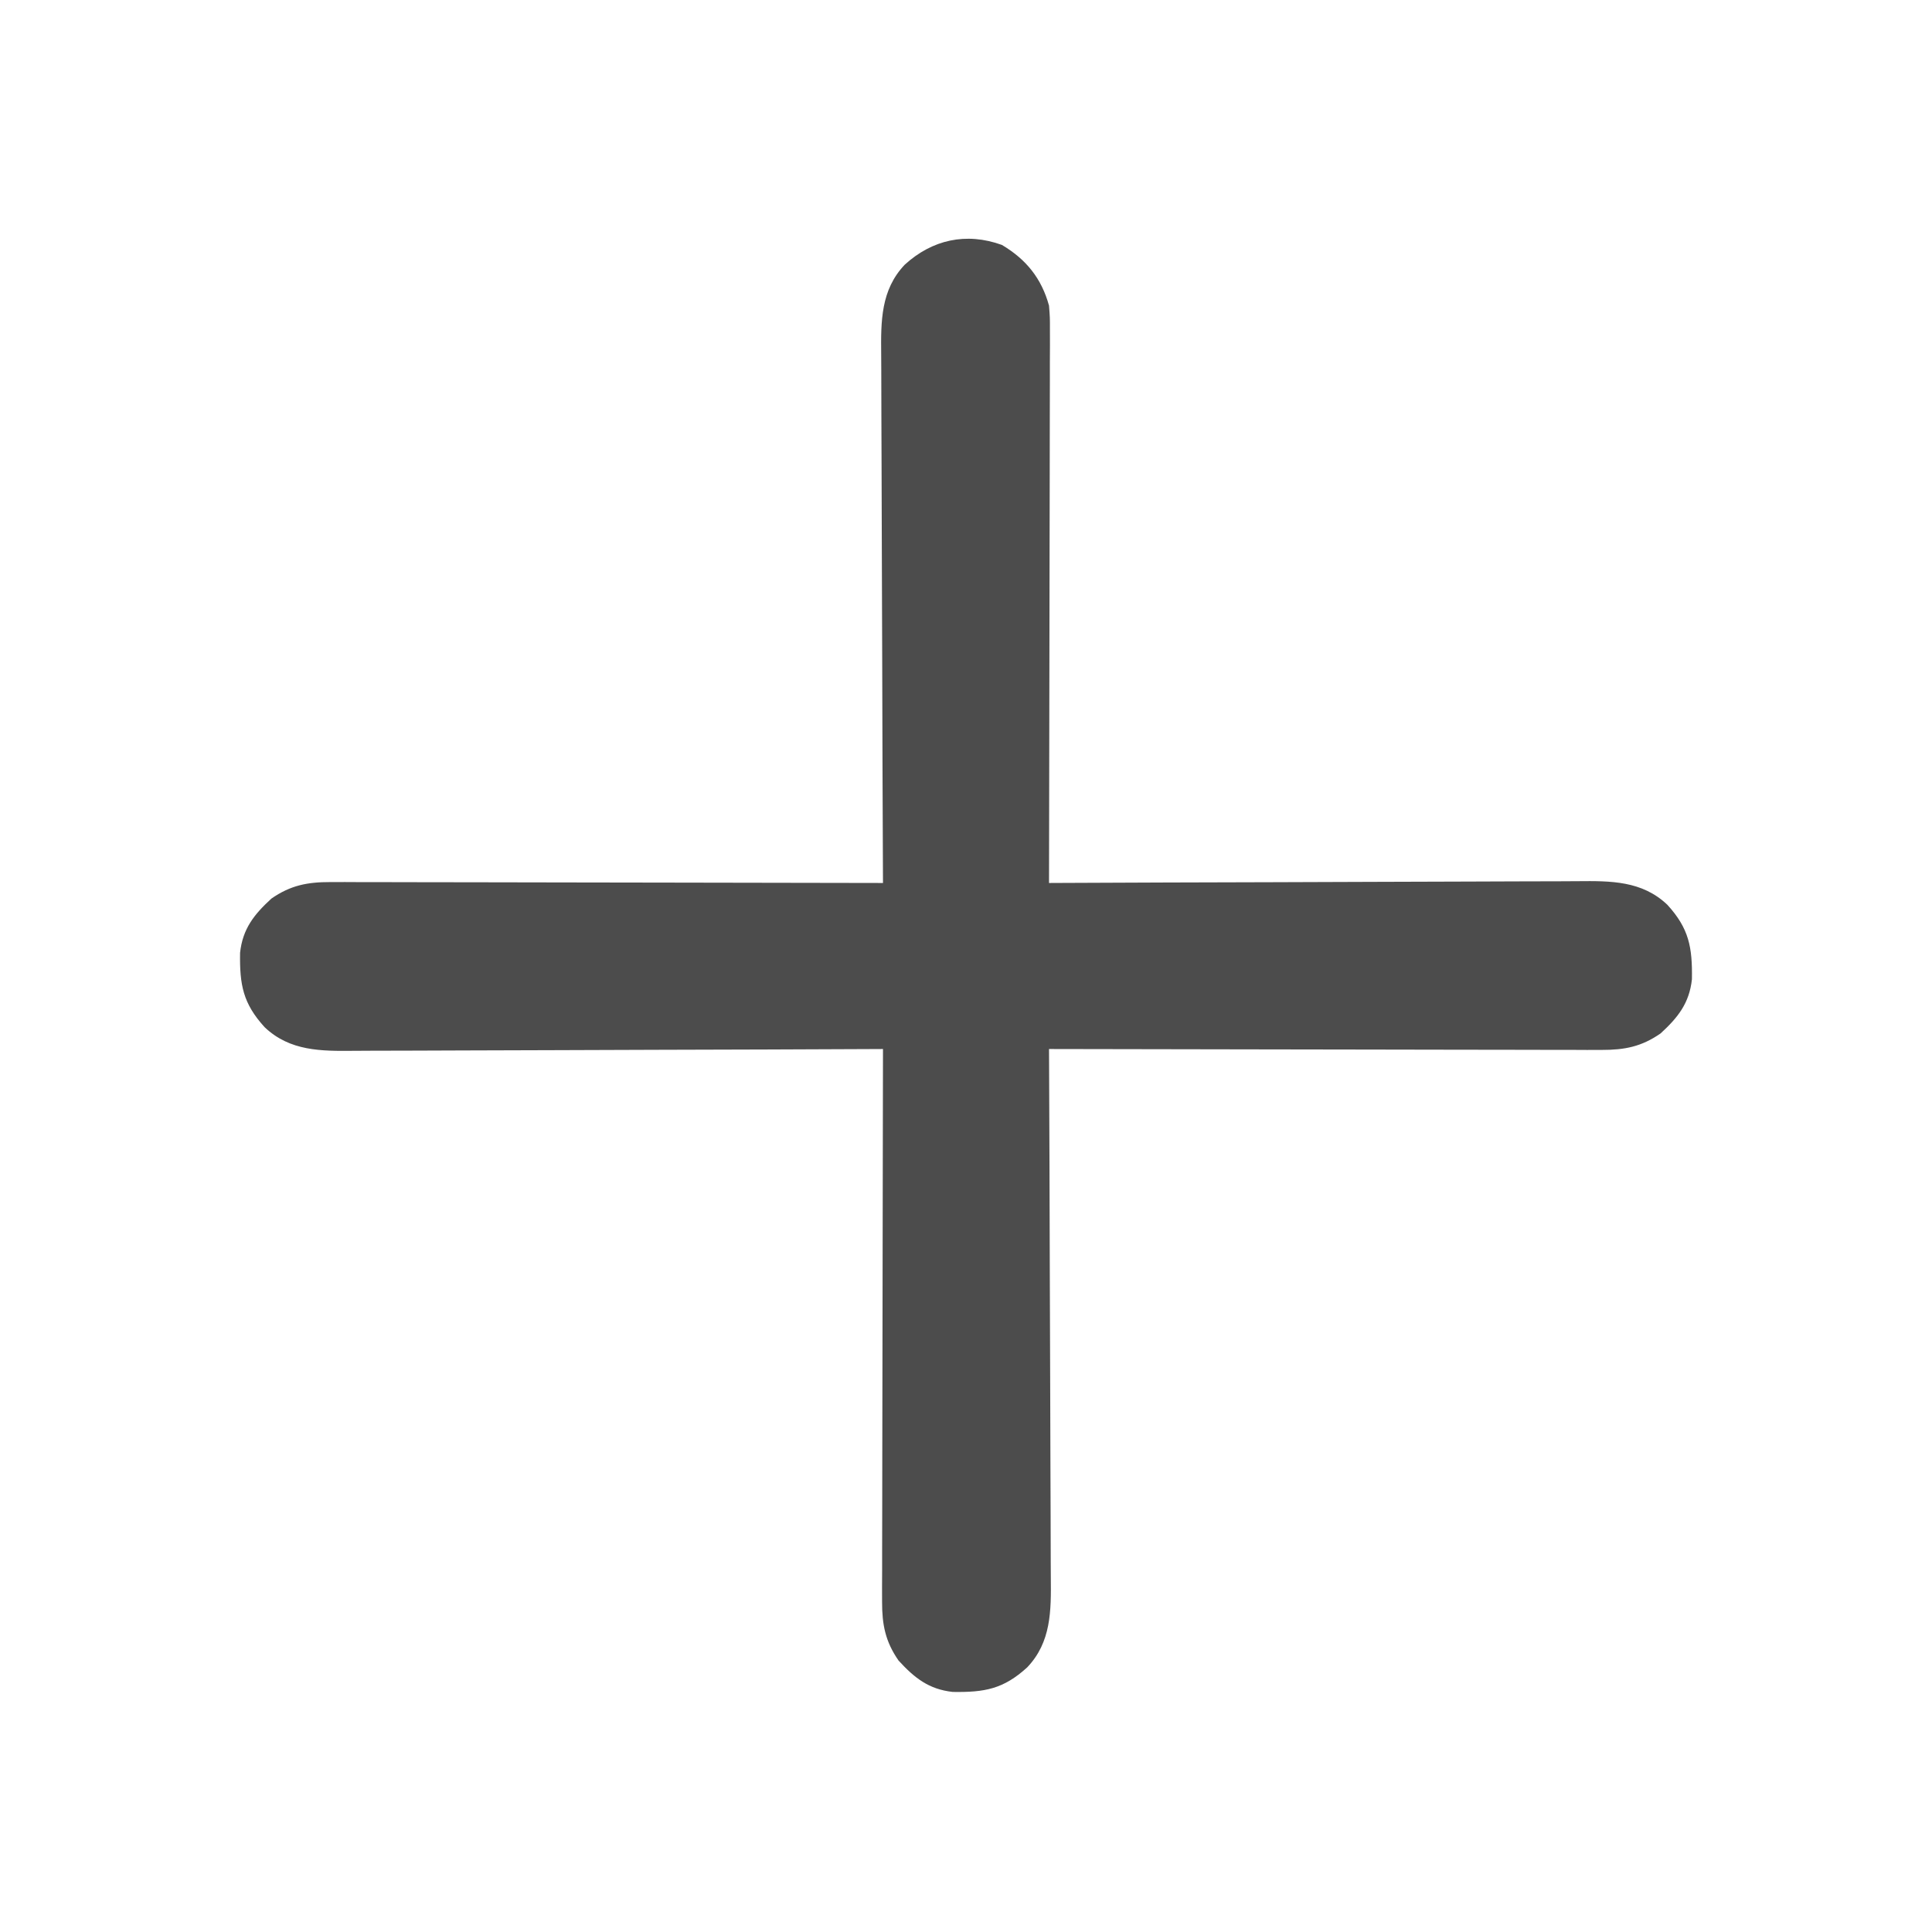 <?xml version="1.0" encoding="UTF-8"?>
<svg version="1.1" xmlns="http://www.w3.org/2000/svg" width="512" height="512">
<path d="M0 0 C6.418 3.817 10.496 8.853 12.48 16.09 C12.727 19.218 12.727 19.218 12.721 22.62 C12.725 24.563 12.725 24.563 12.729 26.546 C12.722 27.969 12.715 29.393 12.708 30.816 C12.707 32.324 12.707 33.832 12.708 35.341 C12.709 39.425 12.697 43.509 12.683 47.593 C12.671 51.865 12.67 56.138 12.667 60.41 C12.661 68.495 12.645 76.58 12.625 84.665 C12.602 93.872 12.591 103.079 12.581 112.286 C12.56 131.22 12.525 150.155 12.48 169.09 C13.261 169.086 14.041 169.082 14.845 169.079 C33.85 168.99 52.855 168.924 71.86 168.883 C81.051 168.862 90.242 168.834 99.433 168.788 C107.446 168.748 115.459 168.722 123.472 168.713 C127.713 168.708 131.953 168.696 136.194 168.667 C140.19 168.64 144.187 168.631 148.183 168.637 C149.645 168.636 151.107 168.628 152.569 168.613 C161.361 168.525 169.651 168.492 176.349 174.869 C182.086 181.161 182.992 186.105 182.859 194.602 C182.169 200.955 179.141 204.755 174.543 208.965 C169.491 212.47 165.036 213.34 158.95 213.33 C157.655 213.333 156.359 213.336 155.024 213.339 C153.601 213.332 152.178 213.324 150.754 213.317 C149.246 213.316 147.738 213.317 146.23 213.318 C142.145 213.318 138.061 213.307 133.977 213.293 C129.705 213.28 125.433 213.279 121.161 213.277 C113.075 213.27 104.99 213.254 96.905 213.234 C87.698 213.212 78.491 213.201 69.285 213.19 C50.35 213.17 31.415 213.134 12.48 213.09 C12.486 214.26 12.486 214.26 12.492 215.454 C12.58 234.459 12.646 253.464 12.688 272.47 C12.708 281.661 12.736 290.851 12.782 300.042 C12.822 308.055 12.848 316.068 12.857 324.081 C12.862 328.322 12.874 332.562 12.903 336.803 C12.931 340.8 12.939 344.796 12.933 348.792 C12.934 350.255 12.942 351.717 12.957 353.179 C13.045 361.971 13.079 370.261 6.701 376.959 C0.409 382.695 -4.535 383.601 -13.031 383.469 C-19.385 382.779 -23.185 379.75 -27.395 375.152 C-30.9 370.101 -31.77 365.646 -31.76 359.56 C-31.764 357.616 -31.764 357.616 -31.768 355.634 C-31.761 354.21 -31.754 352.787 -31.747 351.364 C-31.746 349.856 -31.746 348.347 -31.747 346.839 C-31.748 342.755 -31.736 338.671 -31.722 334.586 C-31.71 330.314 -31.709 326.042 -31.706 321.77 C-31.7 313.685 -31.684 305.599 -31.664 297.514 C-31.641 288.307 -31.63 279.101 -31.62 269.894 C-31.599 250.959 -31.564 232.025 -31.52 213.09 C-32.69 213.095 -32.69 213.095 -33.884 213.101 C-52.889 213.189 -71.894 213.256 -90.899 213.297 C-100.09 213.318 -109.281 213.346 -118.472 213.392 C-126.485 213.432 -134.498 213.457 -142.511 213.466 C-146.752 213.471 -150.992 213.484 -155.233 213.513 C-159.229 213.54 -163.226 213.548 -167.222 213.542 C-168.684 213.543 -170.146 213.551 -171.608 213.567 C-180.4 213.655 -188.69 213.688 -195.388 207.31 C-201.125 201.019 -202.031 196.075 -201.898 187.578 C-201.208 181.225 -198.18 177.425 -193.582 173.215 C-188.53 169.71 -184.075 168.839 -177.99 168.849 C-176.694 168.847 -175.398 168.844 -174.063 168.841 C-172.64 168.848 -171.217 168.855 -169.793 168.863 C-168.285 168.863 -166.777 168.863 -165.269 168.862 C-161.184 168.861 -157.1 168.873 -153.016 168.887 C-148.744 168.9 -144.472 168.901 -140.2 168.903 C-132.114 168.909 -124.029 168.926 -115.944 168.946 C-106.737 168.968 -97.53 168.979 -88.324 168.989 C-69.389 169.01 -50.454 169.045 -31.52 169.09 C-31.523 168.31 -31.527 167.529 -31.531 166.726 C-31.619 147.72 -31.685 128.715 -31.727 109.71 C-31.747 100.519 -31.775 91.328 -31.821 82.137 C-31.861 74.125 -31.887 66.112 -31.896 58.099 C-31.901 53.858 -31.913 49.617 -31.942 45.376 C-31.97 41.38 -31.978 37.384 -31.972 33.387 C-31.973 31.925 -31.981 30.463 -31.996 29.001 C-32.084 20.209 -32.118 11.919 -25.74 5.221 C-18.504 -1.376 -9.514 -3.437 0 0 Z " fill="#4C4C4C" transform="translate(265.52,64.91)"/>
</svg>
